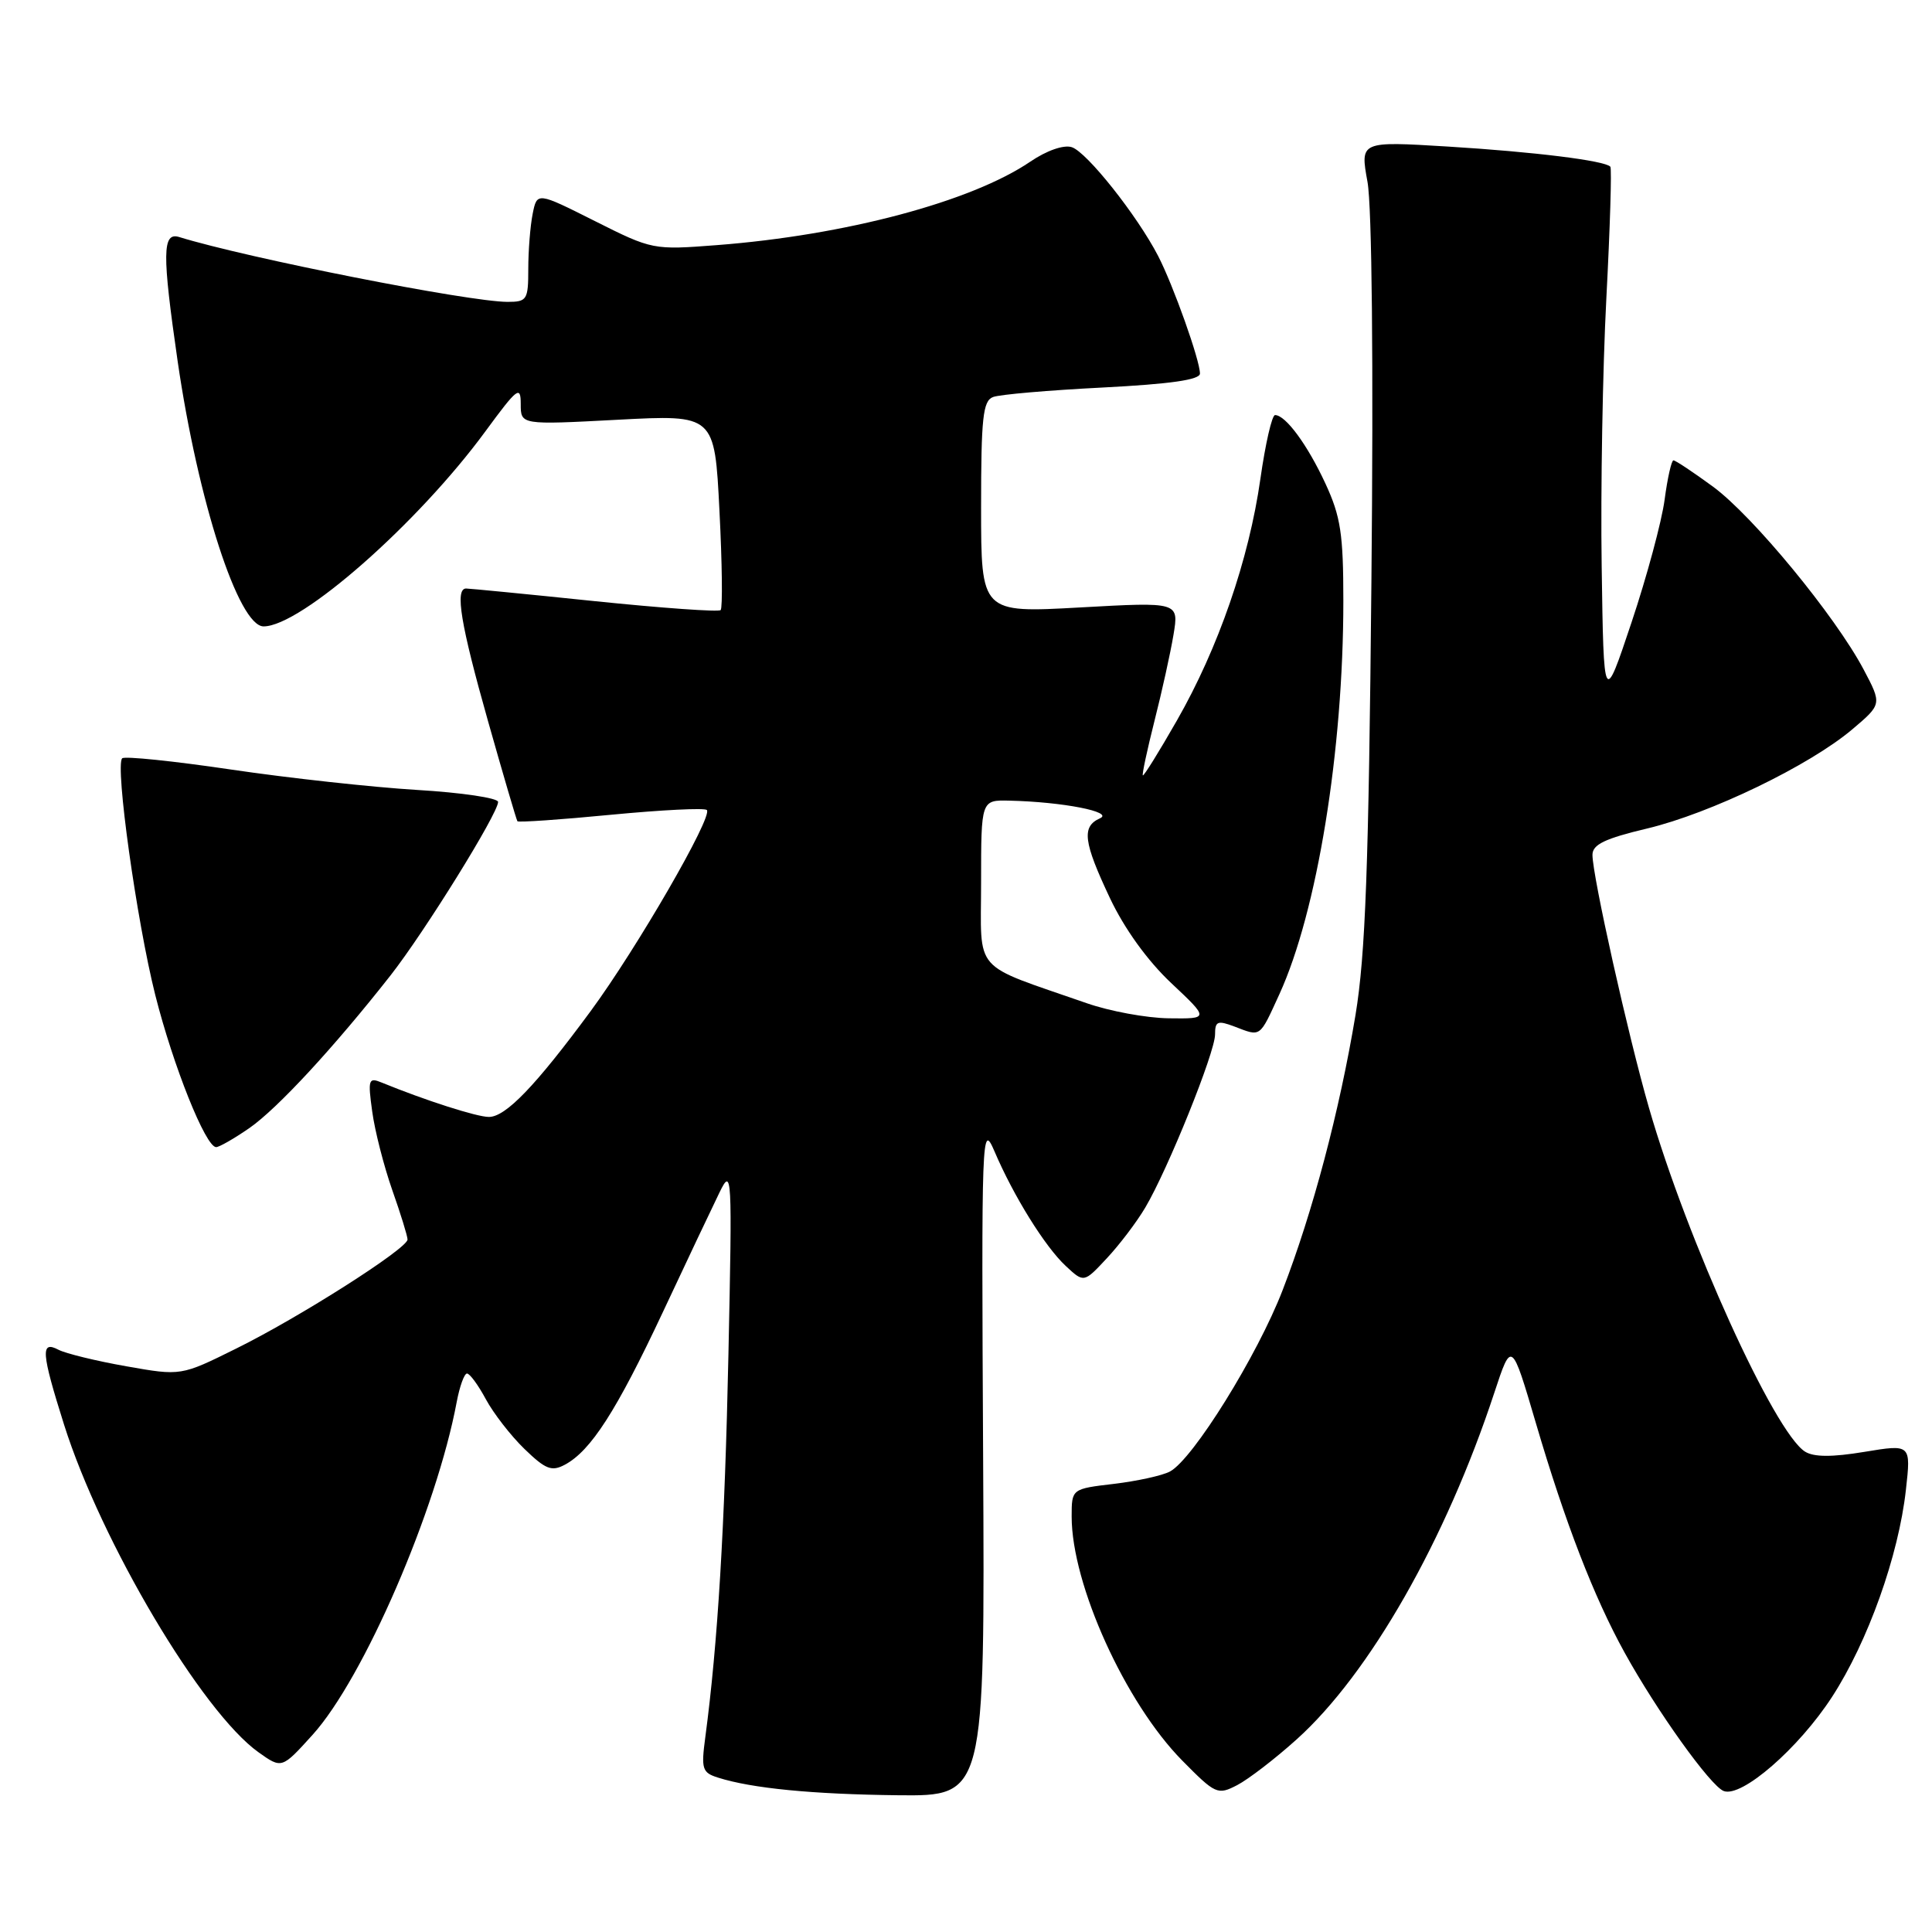 <?xml version="1.0" encoding="UTF-8" standalone="no"?>
<!DOCTYPE svg PUBLIC "-//W3C//DTD SVG 1.1//EN" "http://www.w3.org/Graphics/SVG/1.1/DTD/svg11.dtd" >
<svg xmlns="http://www.w3.org/2000/svg" xmlns:xlink="http://www.w3.org/1999/xlink" version="1.1" viewBox="0 0 256 256">
 <g >
 <path fill="currentColor"
d=" M 130.27 193.25 C 130.04 150.01 130.09 148.64 131.77 152.55 C 134.31 158.50 138.47 165.19 141.21 167.74 C 143.62 169.99 143.62 169.99 146.65 166.74 C 148.32 164.96 150.62 161.93 151.76 160.00 C 154.77 154.91 161.00 139.45 161.00 137.08 C 161.00 135.31 161.33 135.18 163.57 136.02 C 167.12 137.38 166.85 137.57 169.52 131.75 C 174.53 120.80 178.00 99.47 178.00 79.64 C 178.00 70.75 177.65 68.44 175.62 64.06 C 173.24 58.93 170.35 55.00 168.95 55.00 C 168.54 55.00 167.67 58.80 167.01 63.44 C 165.49 74.15 161.43 85.89 155.94 95.48 C 153.58 99.61 151.55 102.88 151.43 102.74 C 151.31 102.61 152.01 99.35 152.98 95.50 C 153.96 91.65 155.09 86.53 155.49 84.13 C 156.22 79.76 156.22 79.76 143.11 80.49 C 130.00 81.22 130.00 81.22 130.00 67.22 C 130.00 55.37 130.24 53.12 131.58 52.61 C 132.45 52.27 138.98 51.71 146.08 51.35 C 155.03 50.89 159.00 50.33 159.00 49.50 C 159.00 47.73 155.47 37.82 153.46 33.92 C 150.68 28.55 144.00 20.13 142.01 19.50 C 140.94 19.16 138.68 19.95 136.52 21.42 C 128.70 26.73 112.02 31.17 94.99 32.48 C 86.56 33.13 86.42 33.11 78.82 29.29 C 71.16 25.44 71.16 25.44 70.58 28.34 C 70.26 29.94 70.00 33.22 70.00 35.63 C 70.00 39.73 69.83 40.00 67.25 40.00 C 62.10 39.99 32.74 34.19 23.75 31.41 C 21.50 30.71 21.47 33.56 23.54 47.87 C 26.24 66.42 31.61 83.00 34.93 83.00 C 39.86 83.00 55.37 69.36 64.33 57.14 C 68.56 51.38 69.00 51.04 69.00 53.54 C 69.00 56.30 69.00 56.30 81.84 55.62 C 94.69 54.94 94.69 54.94 95.33 67.65 C 95.69 74.64 95.76 80.57 95.49 80.84 C 95.23 81.11 87.69 80.57 78.75 79.65 C 69.81 78.72 62.16 77.98 61.75 77.98 C 60.26 78.02 61.04 82.73 64.65 95.50 C 66.67 102.65 68.43 108.64 68.56 108.82 C 68.70 108.99 74.27 108.61 80.96 107.96 C 87.65 107.32 93.37 107.03 93.66 107.33 C 94.50 108.17 84.39 125.66 78.25 134.00 C 70.96 143.89 67.01 148.00 64.78 148.00 C 63.18 148.00 56.36 145.81 50.59 143.45 C 48.83 142.72 48.73 143.02 49.32 147.28 C 49.66 149.82 50.86 154.50 51.97 157.67 C 53.09 160.84 54.00 163.79 54.00 164.24 C 54.00 165.43 39.69 174.55 31.30 178.69 C 23.98 182.32 23.98 182.32 16.74 181.04 C 12.76 180.34 8.71 179.35 7.75 178.85 C 5.35 177.59 5.47 179.21 8.48 188.75 C 13.41 204.35 26.76 226.85 34.26 232.19 C 37.34 234.38 37.34 234.38 41.42 229.87 C 48.18 222.39 57.85 200.06 60.52 185.75 C 60.91 183.69 61.52 182.00 61.88 182.00 C 62.25 182.00 63.37 183.53 64.38 185.41 C 65.39 187.28 67.69 190.25 69.50 192.00 C 72.29 194.70 73.10 195.02 74.85 194.08 C 78.29 192.24 81.68 186.96 87.80 173.93 C 91.00 167.09 94.40 159.93 95.34 158.00 C 96.99 154.63 97.03 155.40 96.52 179.50 C 96.04 202.33 95.11 217.78 93.46 230.16 C 92.89 234.40 93.04 234.88 95.13 235.54 C 99.62 236.97 107.66 237.75 119.00 237.88 C 130.50 238.00 130.50 238.00 130.27 193.25 Z  M 171.81 230.48 C 181.47 221.79 191.57 204.09 198.00 184.56 C 200.29 177.62 200.29 177.62 203.51 188.56 C 207.38 201.73 211.19 211.60 215.28 219.00 C 219.54 226.72 226.65 236.65 228.40 237.32 C 230.78 238.23 238.33 231.67 242.76 224.84 C 247.51 217.52 251.57 206.15 252.54 197.43 C 253.22 191.36 253.22 191.36 247.04 192.38 C 242.76 193.09 240.35 193.08 239.18 192.35 C 235.13 189.82 223.57 164.38 218.51 146.84 C 215.74 137.26 211.00 116.03 211.01 113.27 C 211.01 111.90 212.66 111.11 218.26 109.78 C 226.64 107.78 239.75 101.45 245.44 96.64 C 249.37 93.31 249.37 93.31 246.94 88.71 C 243.17 81.60 232.27 68.37 226.99 64.49 C 224.37 62.57 222.01 61.00 221.74 61.00 C 221.48 61.00 220.95 63.35 220.57 66.21 C 220.19 69.08 218.22 76.39 216.19 82.46 C 212.50 93.50 212.50 93.50 212.23 75.02 C 212.08 64.86 212.36 48.88 212.85 39.52 C 213.34 30.16 213.58 22.32 213.38 22.09 C 212.66 21.28 203.27 20.12 191.86 19.42 C 180.22 18.71 180.22 18.71 181.20 24.10 C 181.79 27.36 182.00 48.22 181.72 76.99 C 181.36 114.94 180.93 126.51 179.61 134.50 C 177.49 147.23 173.96 160.58 169.95 170.96 C 166.62 179.60 158.08 193.35 155.03 194.98 C 154.03 195.52 150.69 196.25 147.61 196.62 C 142.00 197.28 142.00 197.28 142.00 200.96 C 142.00 209.95 149.10 225.62 156.64 233.27 C 161.06 237.75 161.34 237.88 163.93 236.54 C 165.41 235.77 168.96 233.05 171.81 230.48 Z  M 33.05 149.47 C 36.76 146.89 44.26 138.78 51.76 129.23 C 56.28 123.46 66.00 107.79 66.00 106.26 C 66.00 105.74 61.16 105.02 55.25 104.67 C 49.34 104.31 38.26 103.10 30.63 101.97 C 22.99 100.84 16.50 100.17 16.19 100.48 C 15.23 101.44 18.11 122.04 20.57 131.83 C 22.94 141.23 27.25 152.00 28.64 152.00 C 29.05 152.00 31.04 150.86 33.05 149.47 Z  M 144.00 132.93 C 128.60 127.56 130.00 129.16 130.00 116.92 C 130.00 106.00 130.00 106.00 133.75 106.09 C 140.81 106.25 147.65 107.59 145.75 108.43 C 143.30 109.53 143.55 111.54 147.07 119.00 C 148.99 123.06 152.03 127.28 155.18 130.25 C 160.23 135.00 160.23 135.00 154.86 134.93 C 151.91 134.89 147.03 133.99 144.00 132.93 Z "/>
</g>
</svg>